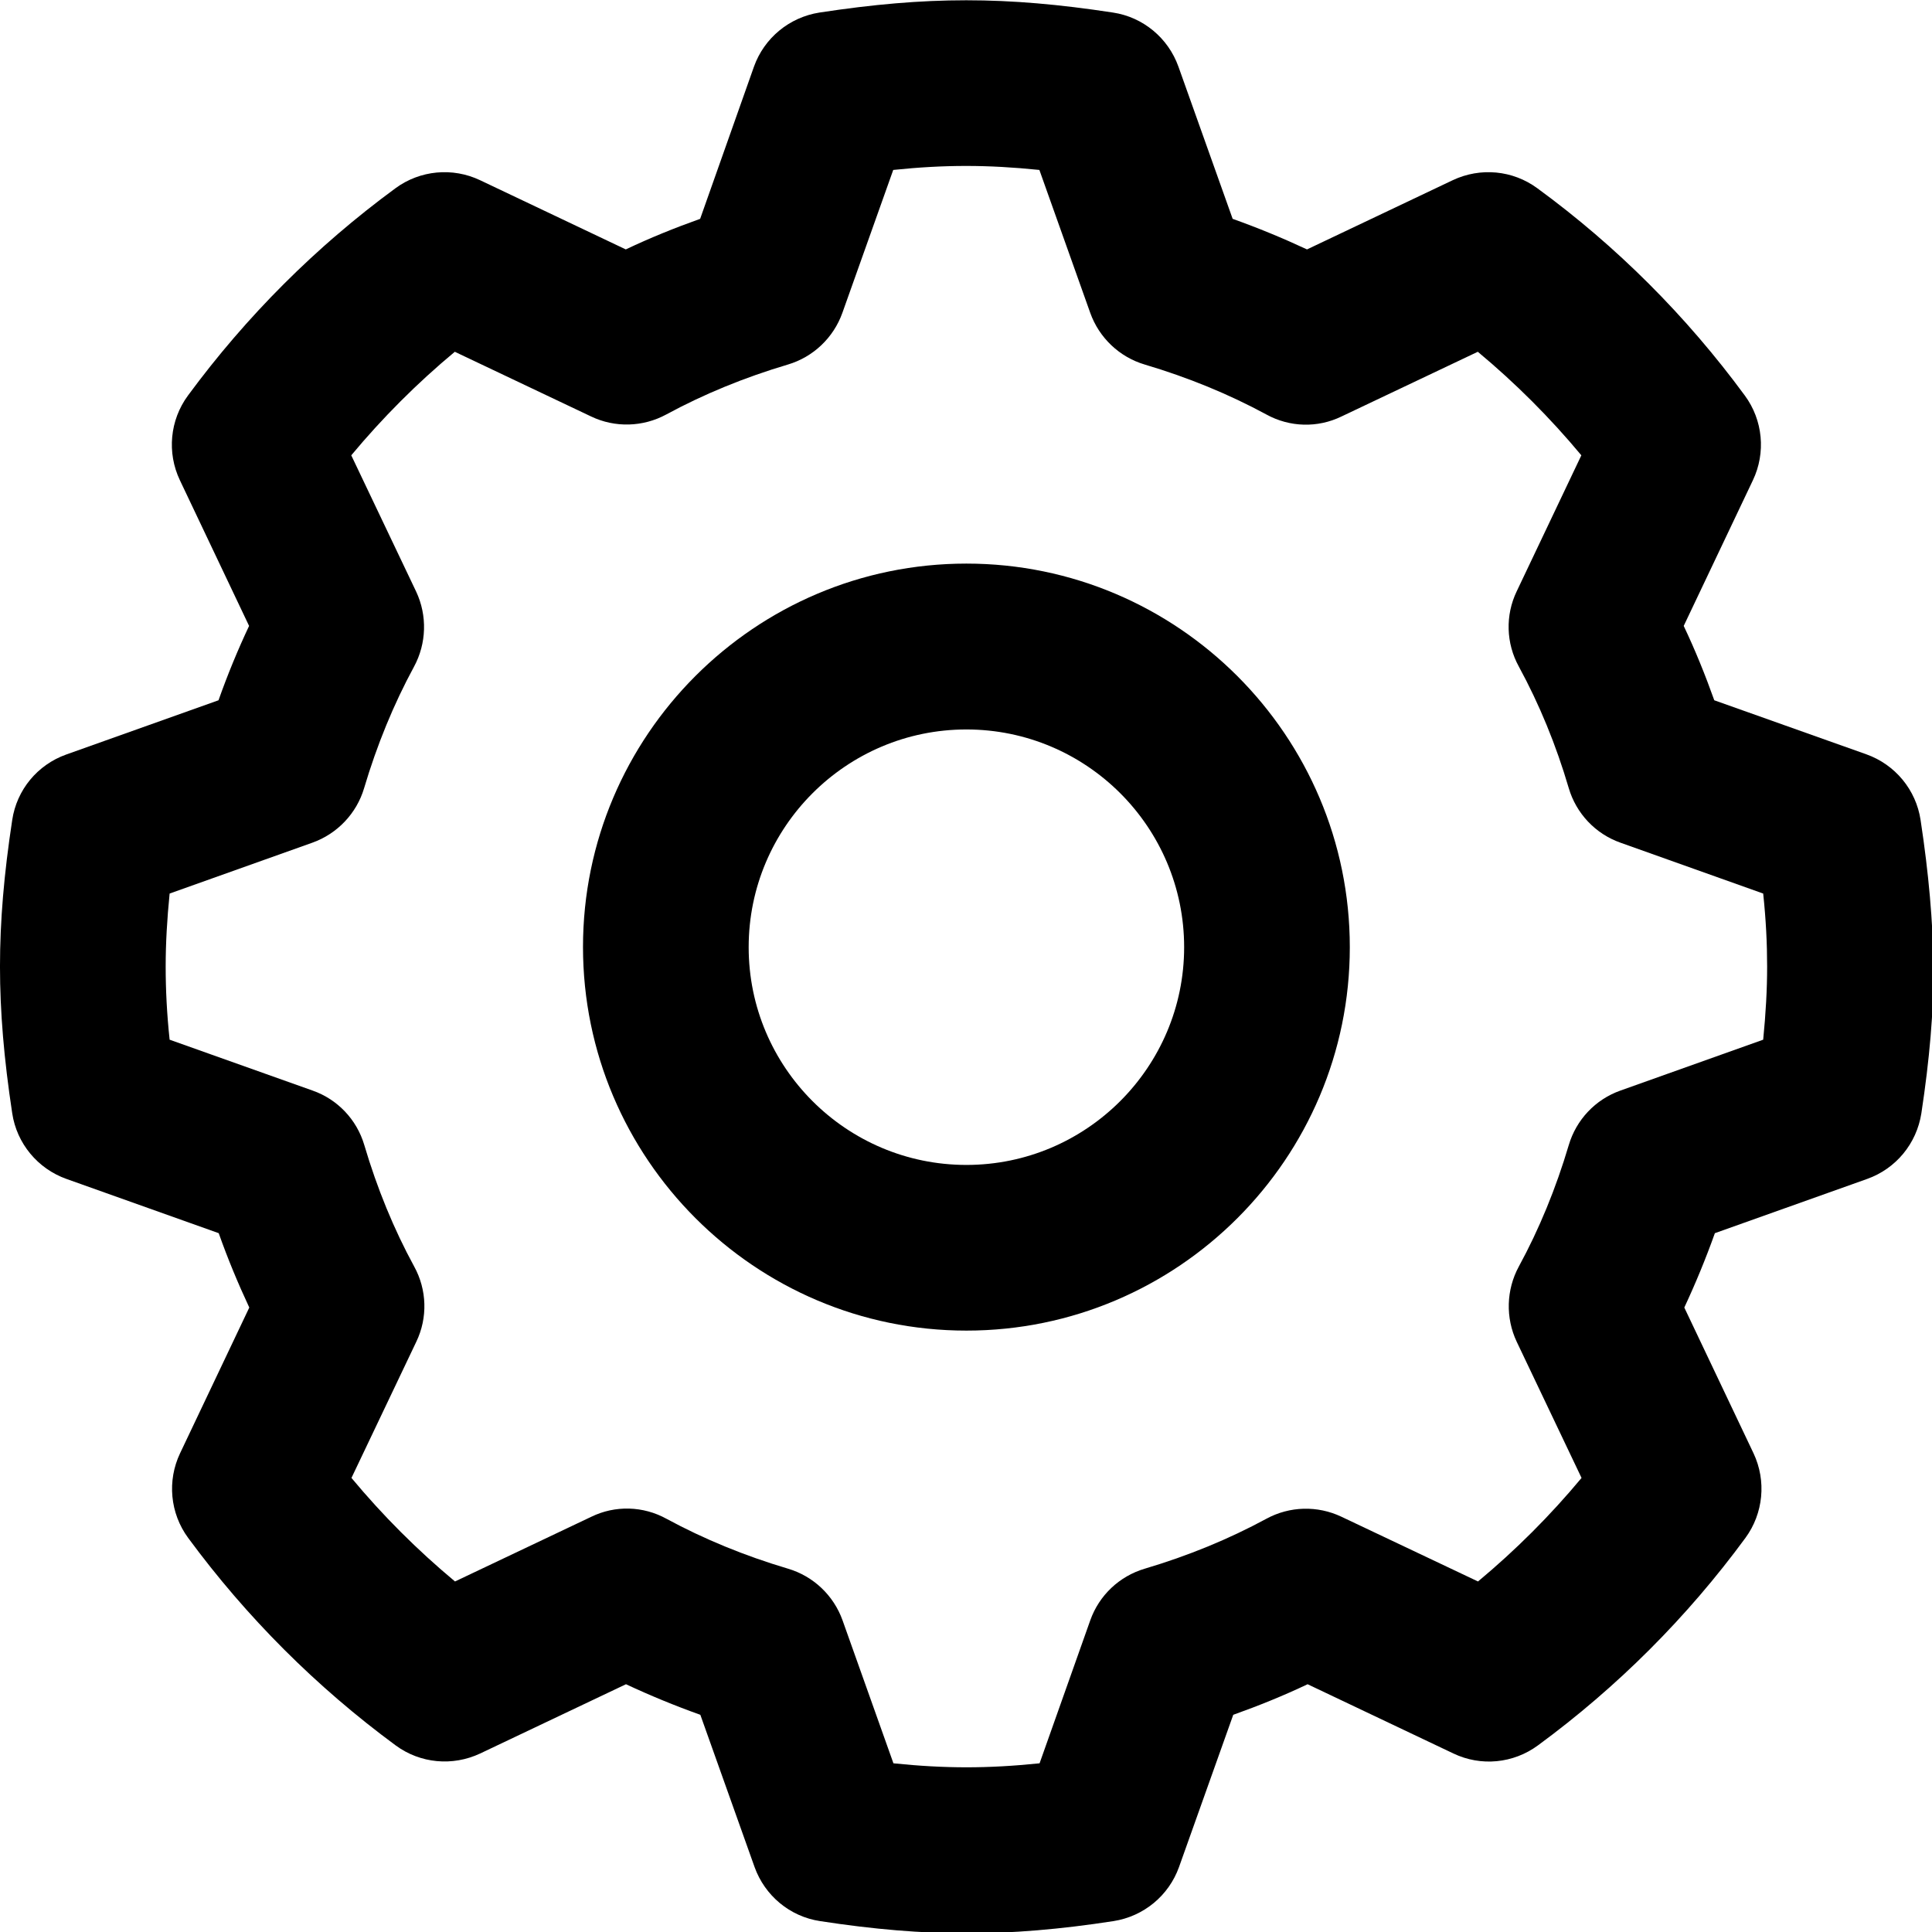 <svg viewBox="0 0 48 48" xmlns="http://www.w3.org/2000/svg">
	<g transform="matrix(.049 0 0 .049 -.49 -.487)">
		<path d="m983.8 425.7c-2.3-15.3-12.9-28.1-27.5-33.3l-77.1-27.4c-4.6-12.9-9.7-25.5-15.5-37.7l35.1-73.9c6.6-13.9 5.1-30.4-4.1-42.9-29.6-40.3-65-75.7-105.2-105.1-12.5-9.2-28.9-10.7-42.9-4.1l-73.9 35.1c-12.2-5.7-24.8-10.9-37.7-15.5l-27.5-77.2c-5.2-14.5-17.9-25.1-33.2-27.4-54.3-8.3-94.4-8.3-148.8 0-15.3 2.4-28 12.9-33.2 27.4l-27.3 77.2c-12.9 4.6-25.5 9.7-37.7 15.5l-73.9-35.1c-13.9-6.6-30.4-5.1-42.9 4.1-40.2 29.5-75.6 64.9-105.2 105.1-9.2 12.5-10.7 29-4.1 42.9l35.1 73.9c-5.7 12.1-10.9 24.7-15.5 37.7l-77.2 27.5c-14.6 5.2-25.1 17.9-27.4 33.2-4.2 27.6-6.2 51.2-6.2 74.3 0 23 2 46.7 6.2 74.4 2.3 15.3 12.9 28.1 27.5 33.3l77.2 27.5c4.6 13 9.8 25.5 15.5 37.7l-35.1 73.9c-6.6 13.9-5.1 30.4 4.1 42.9 29.6 40.2 65 75.6 105.2 105.2 12.5 9.2 28.9 10.7 42.9 4.1l73.9-35.1c12.2 5.7 24.8 10.9 37.7 15.5l27.5 77.2c5.2 14.5 17.9 25.1 33.2 27.4 27.2 4.2 51.5 6.2 74.4 6.2s47.3-2 74.4-6.2c15.3-2.4 28-12.9 33.2-27.4l27.5-77.2c12.9-4.6 25.5-9.7 37.7-15.5l73.9 35.1c14 6.7 30.4 5.1 42.9-4.1 40.3-29.6 75.7-65 105.2-105.2 9.1-12.4 10.7-28.9 4.1-42.9l-35.1-73.9c5.7-12.2 10.9-24.8 15.5-37.7l77.2-27.5c14.6-5.2 25.1-17.9 27.5-33.3 4.2-27.7 6.2-51.3 6.2-74.4-.4-23-2.4-46.7-6.6-74.3zm-79.8 111.4-72.4 25.8c-12.7 4.5-22.4 14.8-26.2 27.7-6.5 21.9-15 42.6-25.3 61.5-6.4 11.8-6.8 26-1.1 38.1l32.9 69.1c-15.9 19.1-33.4 36.6-52.5 52.5l-69.2-32.8c-12.2-5.8-26.3-5.4-38.1 1-19 10.3-39.7 18.8-61.6 25.3-12.9 3.8-23.2 13.5-27.7 26.2l-25.7 72.5c-26.3 2.7-47.8 2.7-74.1 0l-25.8-72.5c-4.5-12.6-14.8-22.4-27.7-26.2-21.9-6.5-42.6-15-61.6-25.3-11.8-6.5-26-6.9-38.1-1l-69.1 32.8c-19.1-15.9-36.6-33.4-52.5-52.5l32.9-69.1c5.8-12.1 5.4-26.3-1.1-38.1-10.3-18.9-18.8-39.6-25.3-61.6-3.8-12.9-13.6-23.2-26.2-27.6l-72.5-25.8c-1.4-13.2-2-25.3-2-37.1s.7-23.9 2-37l72.4-25.8c12.6-4.5 22.4-14.8 26.2-27.6 6.5-21.9 15-42.6 25.3-61.6 6.4-11.8 6.8-26 1.1-38.1l-32.9-69.1c15.9-19.1 33.5-36.7 52.5-52.5l69.1 32.8c12.1 5.8 26.3 5.4 38.1-1 19-10.3 39.7-18.8 61.6-25.3 12.9-3.8 23.2-13.6 27.7-26.2l25.8-72.5c26.1-2.7 47.6-2.7 74.1 0l25.8 72.5c4.5 12.6 14.8 22.4 27.7 26.2 21.9 6.5 42.6 15 61.6 25.3 11.8 6.5 26 6.9 38.1 1l69.1-32.8c19.1 15.9 36.6 33.4 52.5 52.5l-32.8 69c-5.8 12.1-5.4 26.3 1.1 38.1 10.4 19.1 18.9 39.8 25.3 61.6 3.8 12.9 13.5 23.2 26.2 27.7l72.4 25.8c1.4 13.2 2 25.3 2 37.1 0 11.7-.7 23.8-2 37z" />
		<path d="m500 295.7c-107.2 0-194.4 87.2-194.4 194.4s87.2 194.5 194.4 194.5 194.4-87.2 194.4-194.4-87.2-194.5-194.4-194.5zm0 304.9c-60.9 0-110.4-49.5-110.4-110.4s49.5-110.4 110.4-110.4 110.4 49.5 110.4 110.4c0 60.8-49.5 110.4-110.4 110.4z" />
	</g>
</svg>
